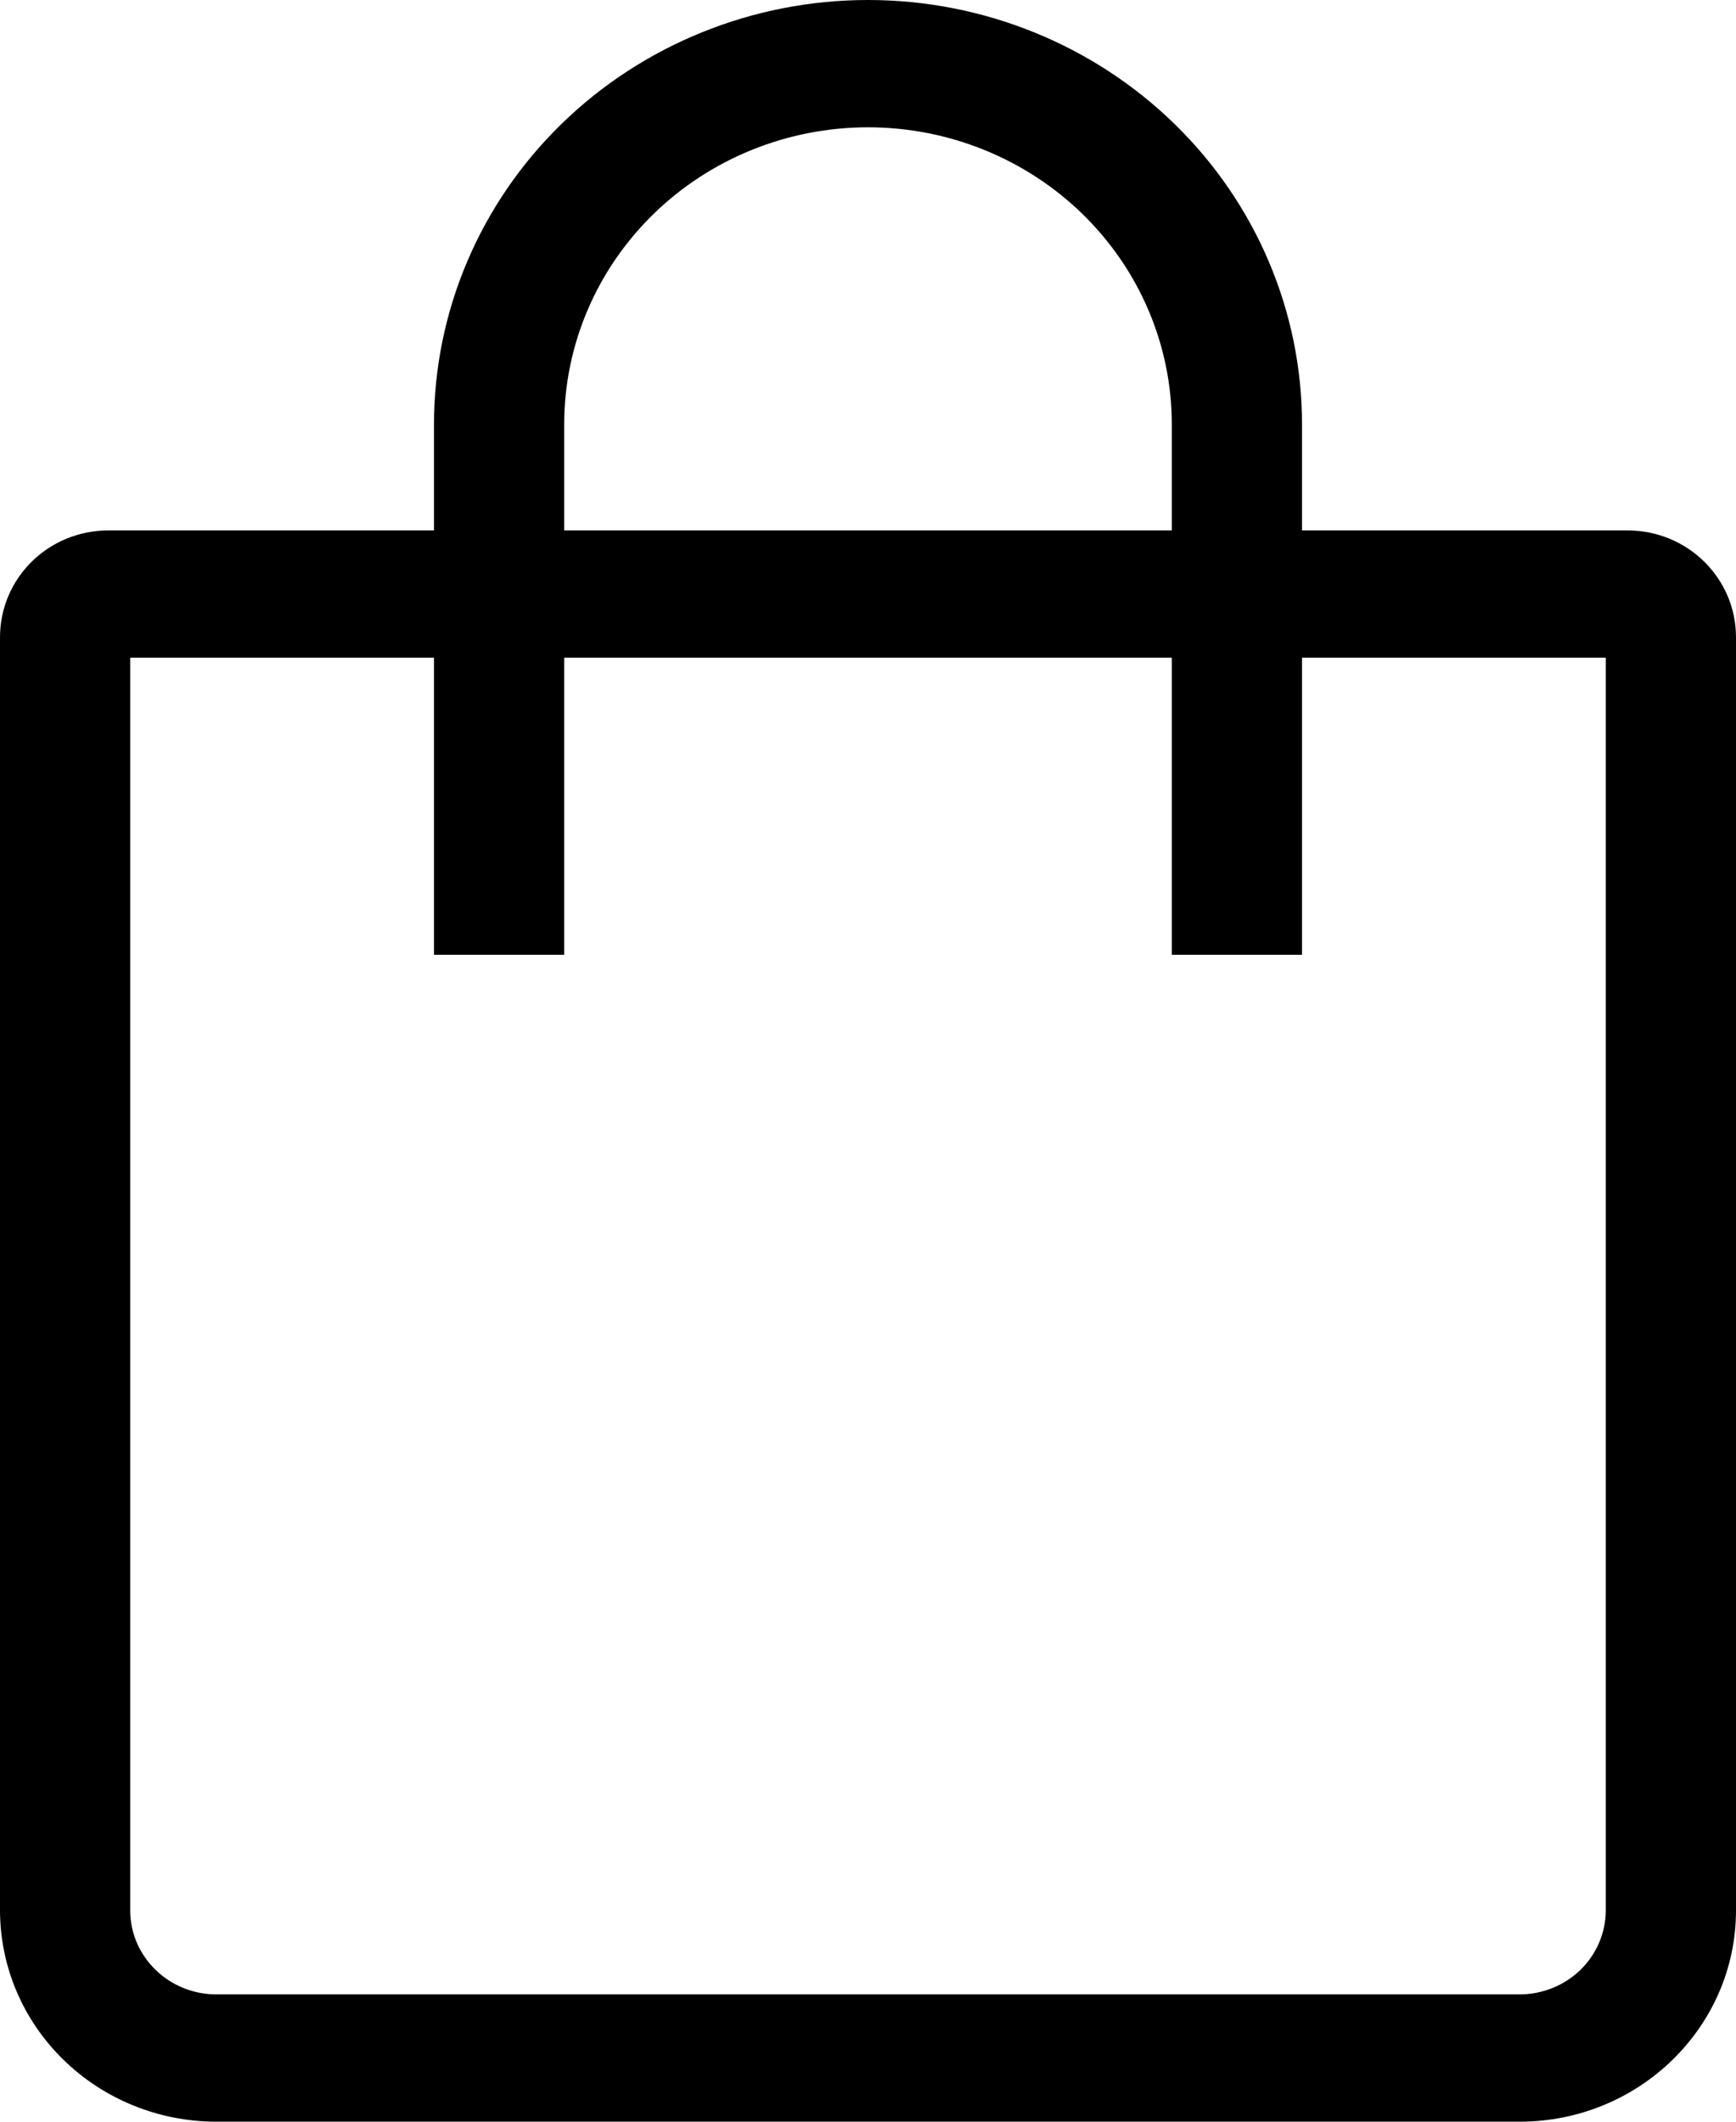 <svg width="18" height="22" viewBox="0 0 18 22" fill="none" xmlns="http://www.w3.org/2000/svg">
<path fill-rule="evenodd" clip-rule="evenodd" d="M4.5 5.5V4.4C4.5 3.233 4.974 2.114 5.818 1.289C6.662 0.464 7.807 0 9 0C10.194 0 11.338 0.464 12.182 1.289C13.026 2.114 13.5 3.233 13.5 4.4V5.5H16.875C17.496 5.5 18 5.994 18 6.608V19.809C18 21.019 16.993 22 15.757 22H2.243C1.649 22 1.078 21.769 0.658 21.358C0.237 20.948 0.001 20.39 0 19.809V6.609C0 5.995 0.501 5.5 1.125 5.5H4.5ZM5.85 5.5H12.15V4.4C12.15 3.583 11.818 2.8 11.227 2.222C10.637 1.645 9.835 1.32 9 1.32C8.165 1.32 7.363 1.645 6.773 2.222C6.182 2.8 5.85 3.583 5.85 4.4V5.5ZM4.5 6.82H1.35V19.809C1.35 20.288 1.75 20.68 2.243 20.68H15.757C15.993 20.68 16.22 20.588 16.388 20.425C16.555 20.262 16.649 20.04 16.65 19.809V6.82H13.5V9.9H12.15V6.82H5.85V9.9H4.5V6.82Z" fill="black"/>
</svg>
